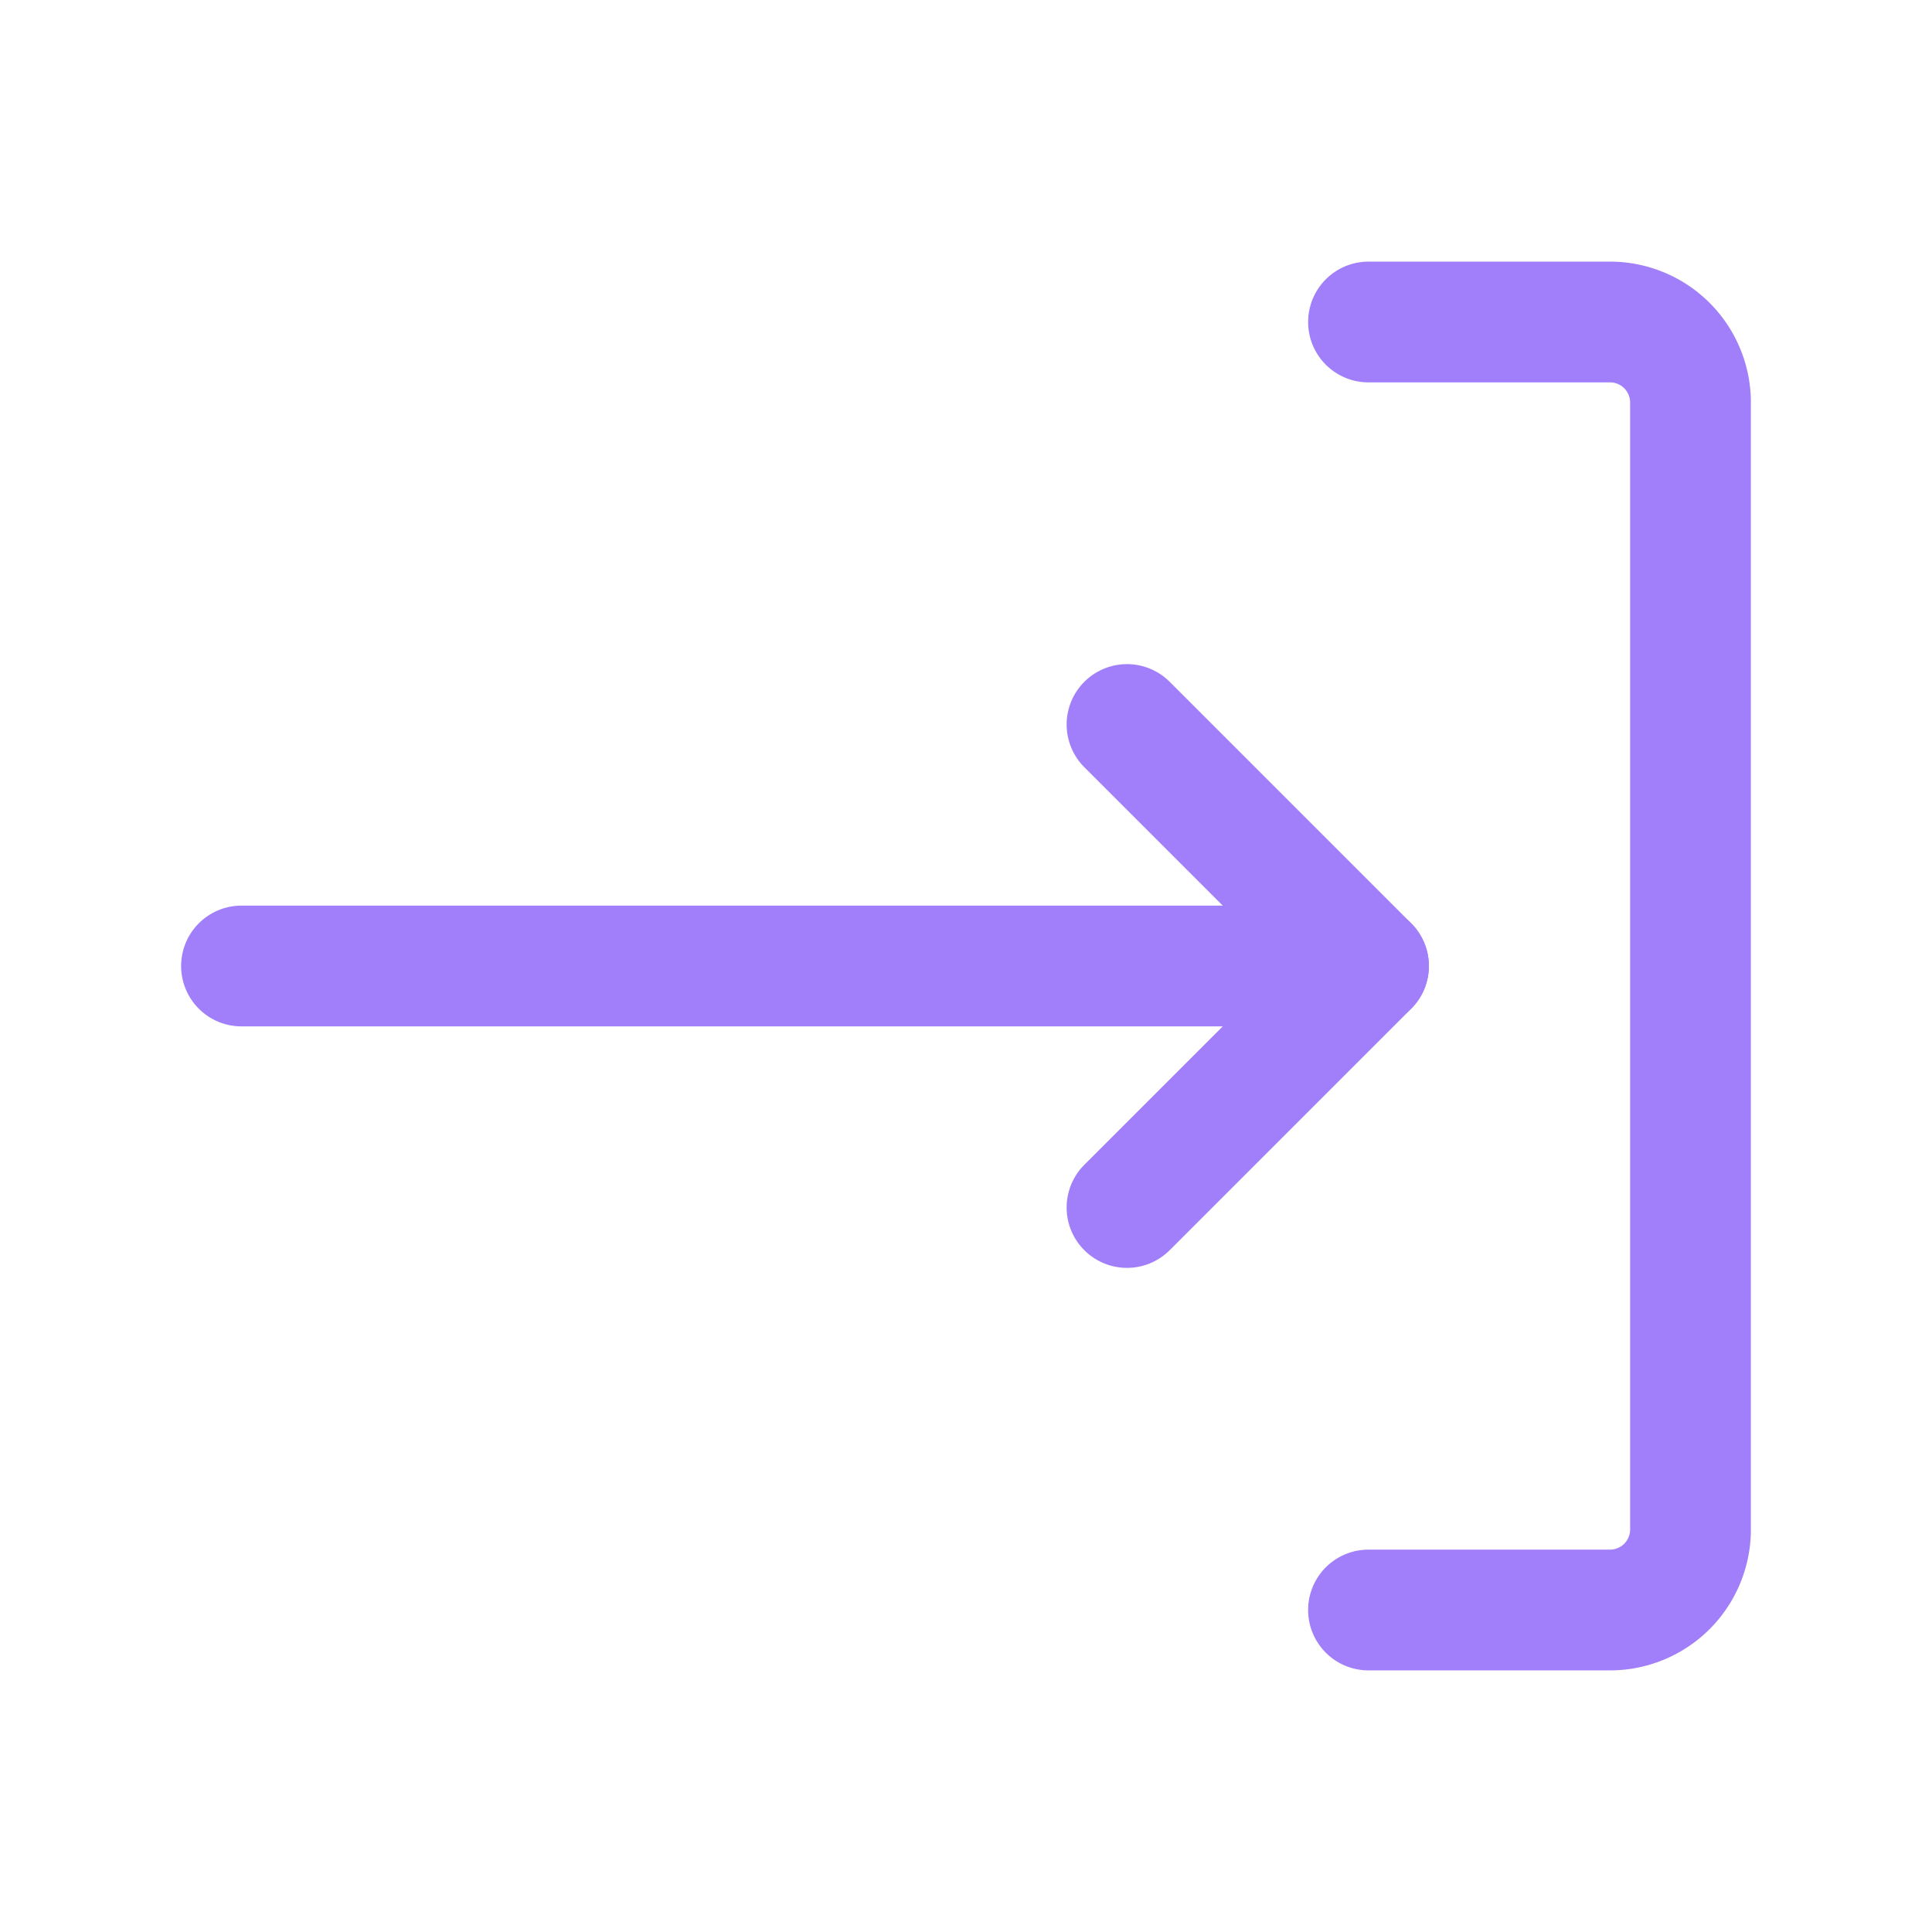 <!DOCTYPE svg PUBLIC "-//W3C//DTD SVG 1.1//EN" "http://www.w3.org/Graphics/SVG/1.1/DTD/svg11.dtd">
<!-- Uploaded to: SVG Repo, www.svgrepo.com, Transformed by: SVG Repo Mixer Tools -->
<svg fill="#a17efa" width="800px" height="800px" viewBox="0 0 24 24" id="log-in-3" xmlns="http://www.w3.org/2000/svg" class="icon line">
<g id="SVGRepo_bgCarrier" stroke-width="0"/>
<g id="SVGRepo_tracerCarrier" stroke-linecap="round" stroke-linejoin="round"/>
<g id="SVGRepo_iconCarrier">
<polyline id="primary" points="14 9 17 12 14 15" style="fill: none; stroke: #a17efa; stroke-linecap: round; stroke-linejoin: round; stroke-width: 1.5;"/>
<path id="primary-2" data-name="primary" d="M17,12H3m14,8h3a1,1,0,0,0,1-1V5a1,1,0,0,0-1-1H17" style="fill: none; stroke: #a17efa; stroke-linecap: round; stroke-linejoin: round; stroke-width: 1.5;"/>
</g>
</svg>